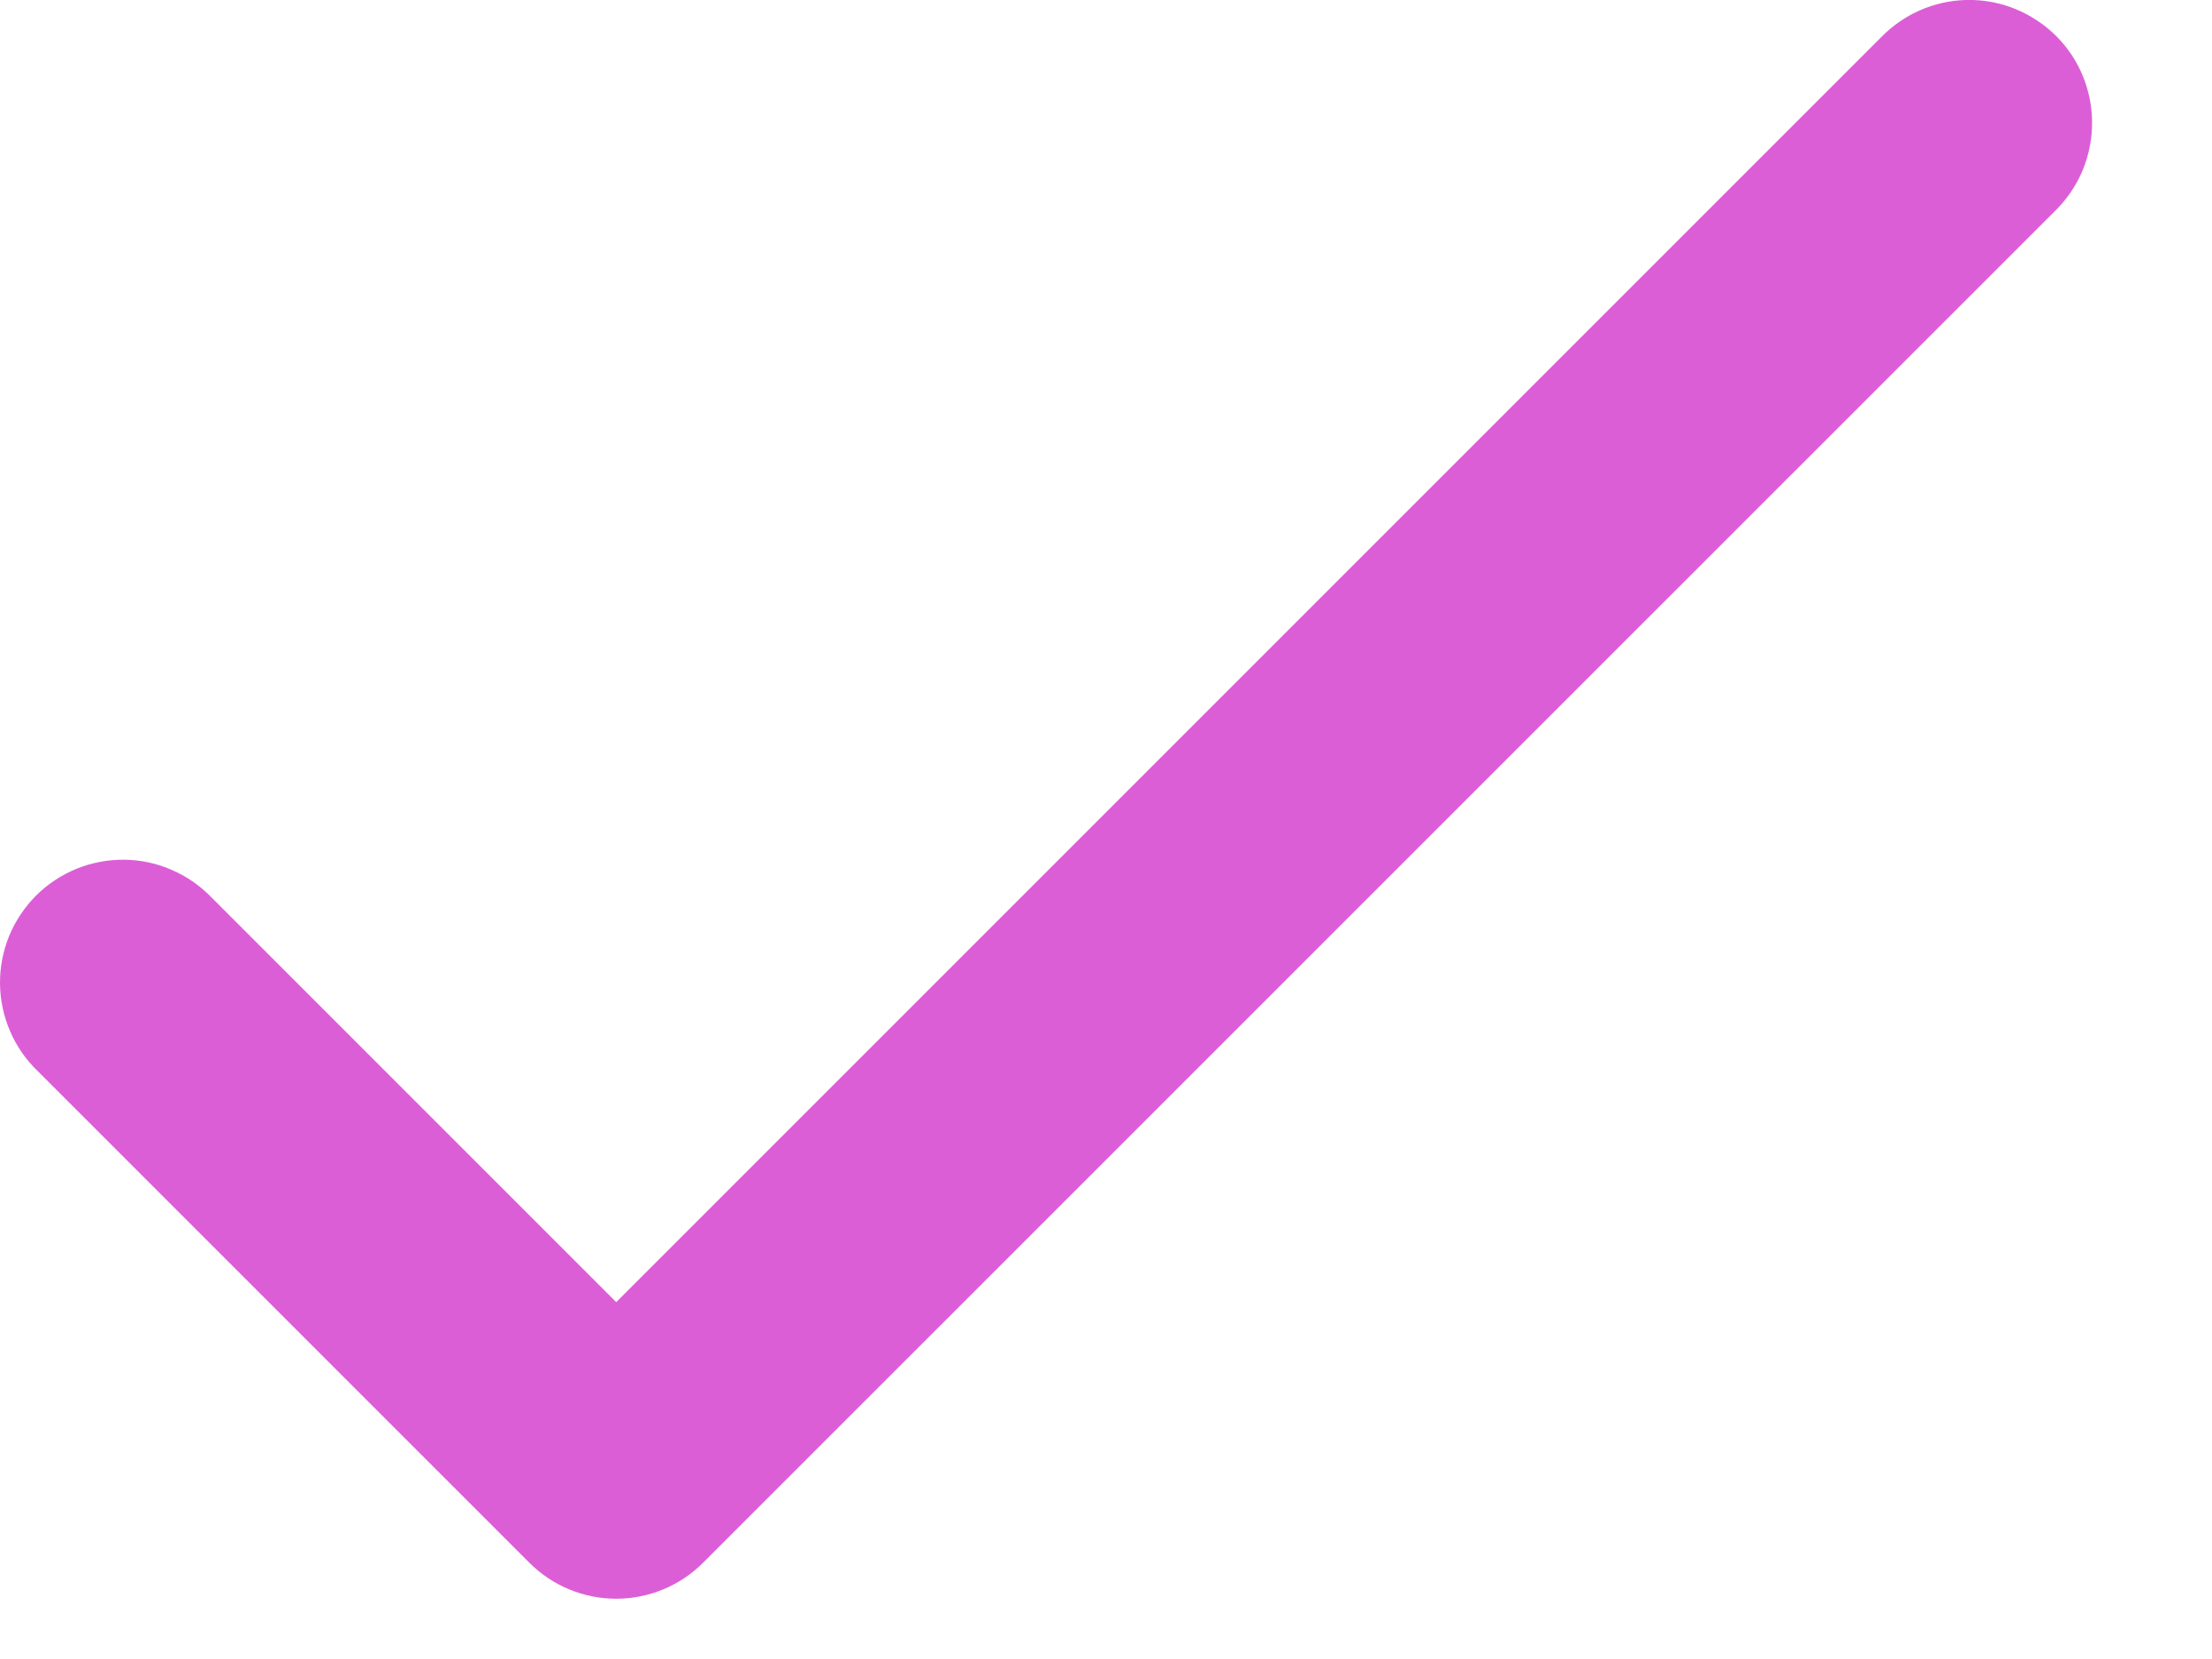 <svg width="12" height="9" viewBox="0 0 12 9" fill="none" xmlns="http://www.w3.org/2000/svg">
<path d="M10.663 0C10.49 0.005 10.326 0.078 10.205 0.202L3.343 7.064L1.148 4.869C1.086 4.805 1.013 4.754 0.931 4.719C0.85 4.683 0.762 4.665 0.674 4.664C0.585 4.663 0.497 4.68 0.415 4.713C0.333 4.747 0.258 4.796 0.195 4.859C0.133 4.922 0.083 4.996 0.049 5.079C0.016 5.161 -0.001 5.249 3.44794e-05 5.337C0.001 5.426 0.02 5.514 0.055 5.595C0.09 5.676 0.141 5.75 0.205 5.811L2.872 8.478C2.997 8.603 3.166 8.673 3.343 8.673C3.52 8.673 3.689 8.603 3.814 8.478L11.148 1.145C11.244 1.051 11.31 0.931 11.336 0.799C11.363 0.667 11.349 0.531 11.297 0.407C11.245 0.283 11.156 0.178 11.043 0.106C10.93 0.033 10.798 -0.004 10.663 0Z" fill="#DC5ED7"/>
</svg>
